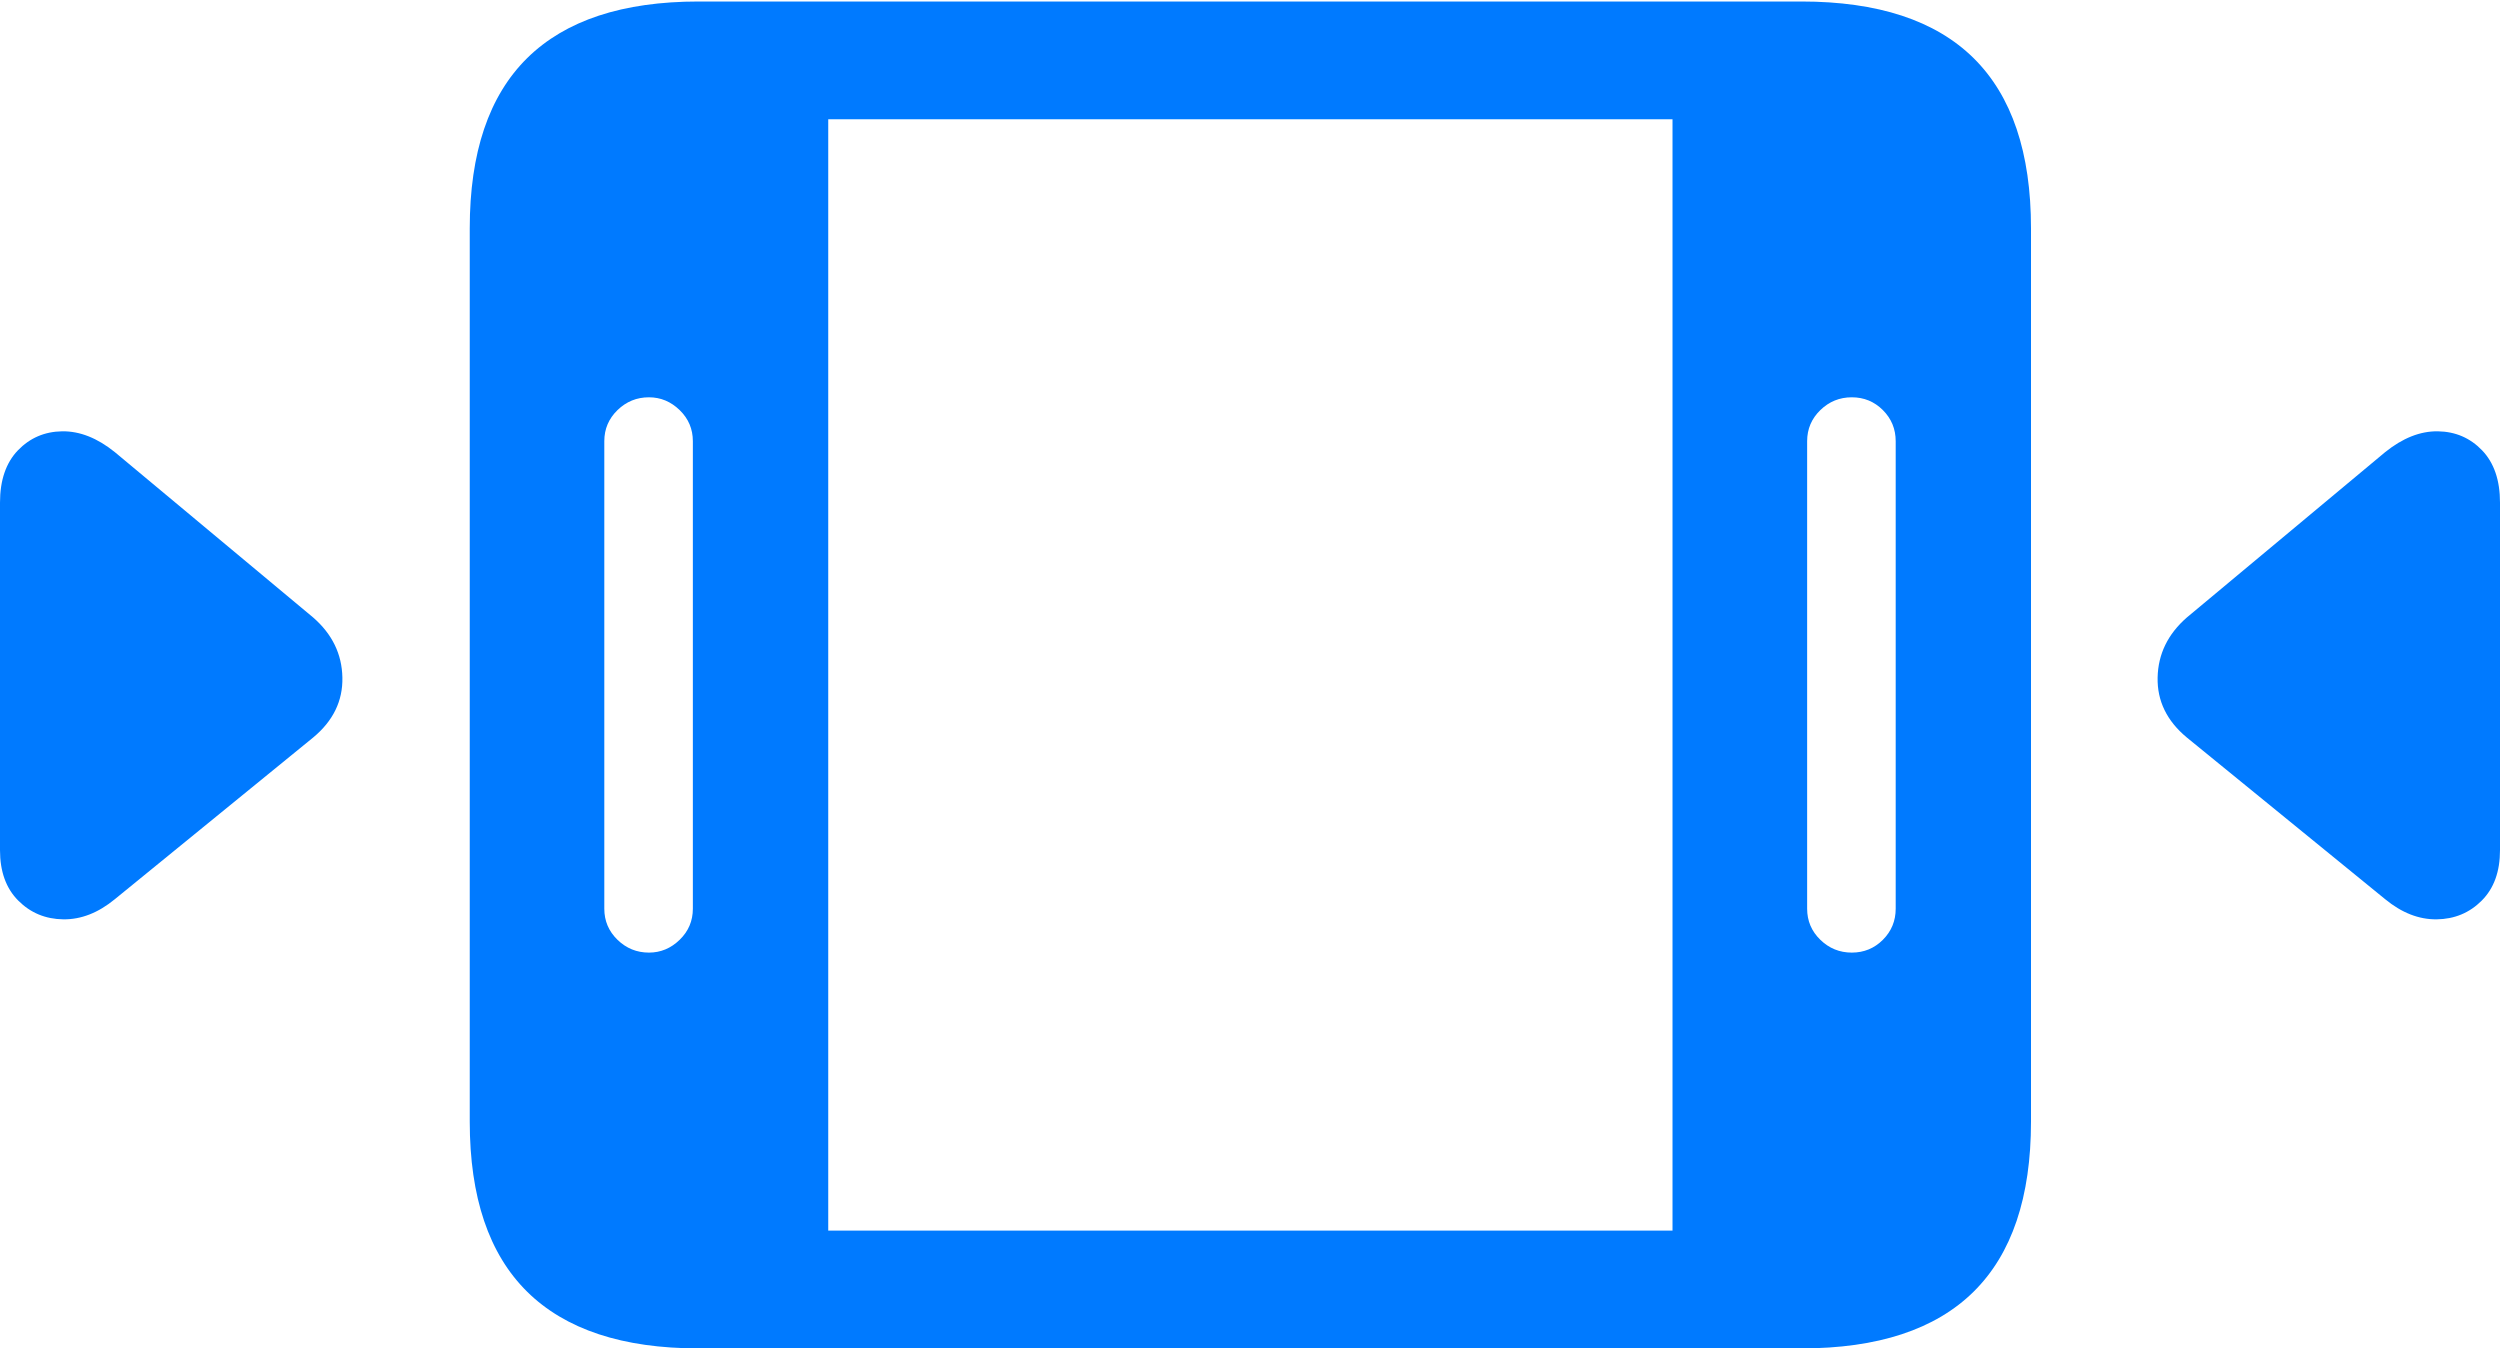 <?xml version="1.0" encoding="UTF-8"?>
<!--Generator: Apple Native CoreSVG 175.5-->
<!DOCTYPE svg
PUBLIC "-//W3C//DTD SVG 1.1//EN"
       "http://www.w3.org/Graphics/SVG/1.1/DTD/svg11.dtd">
<svg version="1.1" xmlns="http://www.w3.org/2000/svg" xmlns:xlink="http://www.w3.org/1999/xlink" width="33.369" height="17.998">
 <g>
  <rect height="17.998" opacity="0" width="33.369" x="0" y="0"/>
  <path d="M9.326 17.998L24.043 17.998Q25.576 17.998 26.343 17.241Q27.109 16.484 27.109 14.971L27.109 3.047Q27.109 1.533 26.343 0.776Q25.576 0.02 24.043 0.02L9.326 0.02Q7.803 0.02 7.036 0.776Q6.27 1.533 6.27 3.047L6.27 14.971Q6.27 16.484 7.036 17.241Q7.803 17.998 9.326 17.998ZM8.066 12.129L8.066 5.889Q8.066 5.645 8.242 5.474Q8.418 5.303 8.662 5.303Q8.896 5.303 9.072 5.474Q9.248 5.645 9.248 5.889L9.248 12.129Q9.248 12.373 9.072 12.544Q8.896 12.715 8.662 12.715Q8.418 12.715 8.242 12.544Q8.066 12.373 8.066 12.129ZM11.055 16.426L11.055 1.592L22.324 1.592L22.324 16.426ZM24.121 12.129L24.121 5.889Q24.121 5.645 24.297 5.474Q24.473 5.303 24.717 5.303Q24.961 5.303 25.132 5.474Q25.303 5.645 25.303 5.889L25.303 12.129Q25.303 12.373 25.132 12.544Q24.961 12.715 24.717 12.715Q24.473 12.715 24.297 12.544Q24.121 12.373 24.121 12.129Z" fill="#007aff"/>
  <path d="M1.533 12.002L4.18 9.844Q4.58 9.512 4.57 9.043Q4.561 8.574 4.18 8.242L1.533 6.035Q1.182 5.752 0.83 5.757Q0.479 5.762 0.239 6.011Q0 6.26 0 6.709L0 11.348Q0 11.777 0.244 12.021Q0.488 12.266 0.845 12.271Q1.201 12.275 1.533 12.002ZM31.836 12.002Q32.168 12.275 32.524 12.271Q32.881 12.266 33.125 12.021Q33.369 11.777 33.369 11.348L33.369 6.709Q33.369 6.26 33.13 6.011Q32.891 5.762 32.539 5.757Q32.188 5.752 31.836 6.035L29.189 8.242Q28.809 8.574 28.799 9.043Q28.789 9.512 29.189 9.844Z" fill="#007aff"/>
 </g>
</svg>
